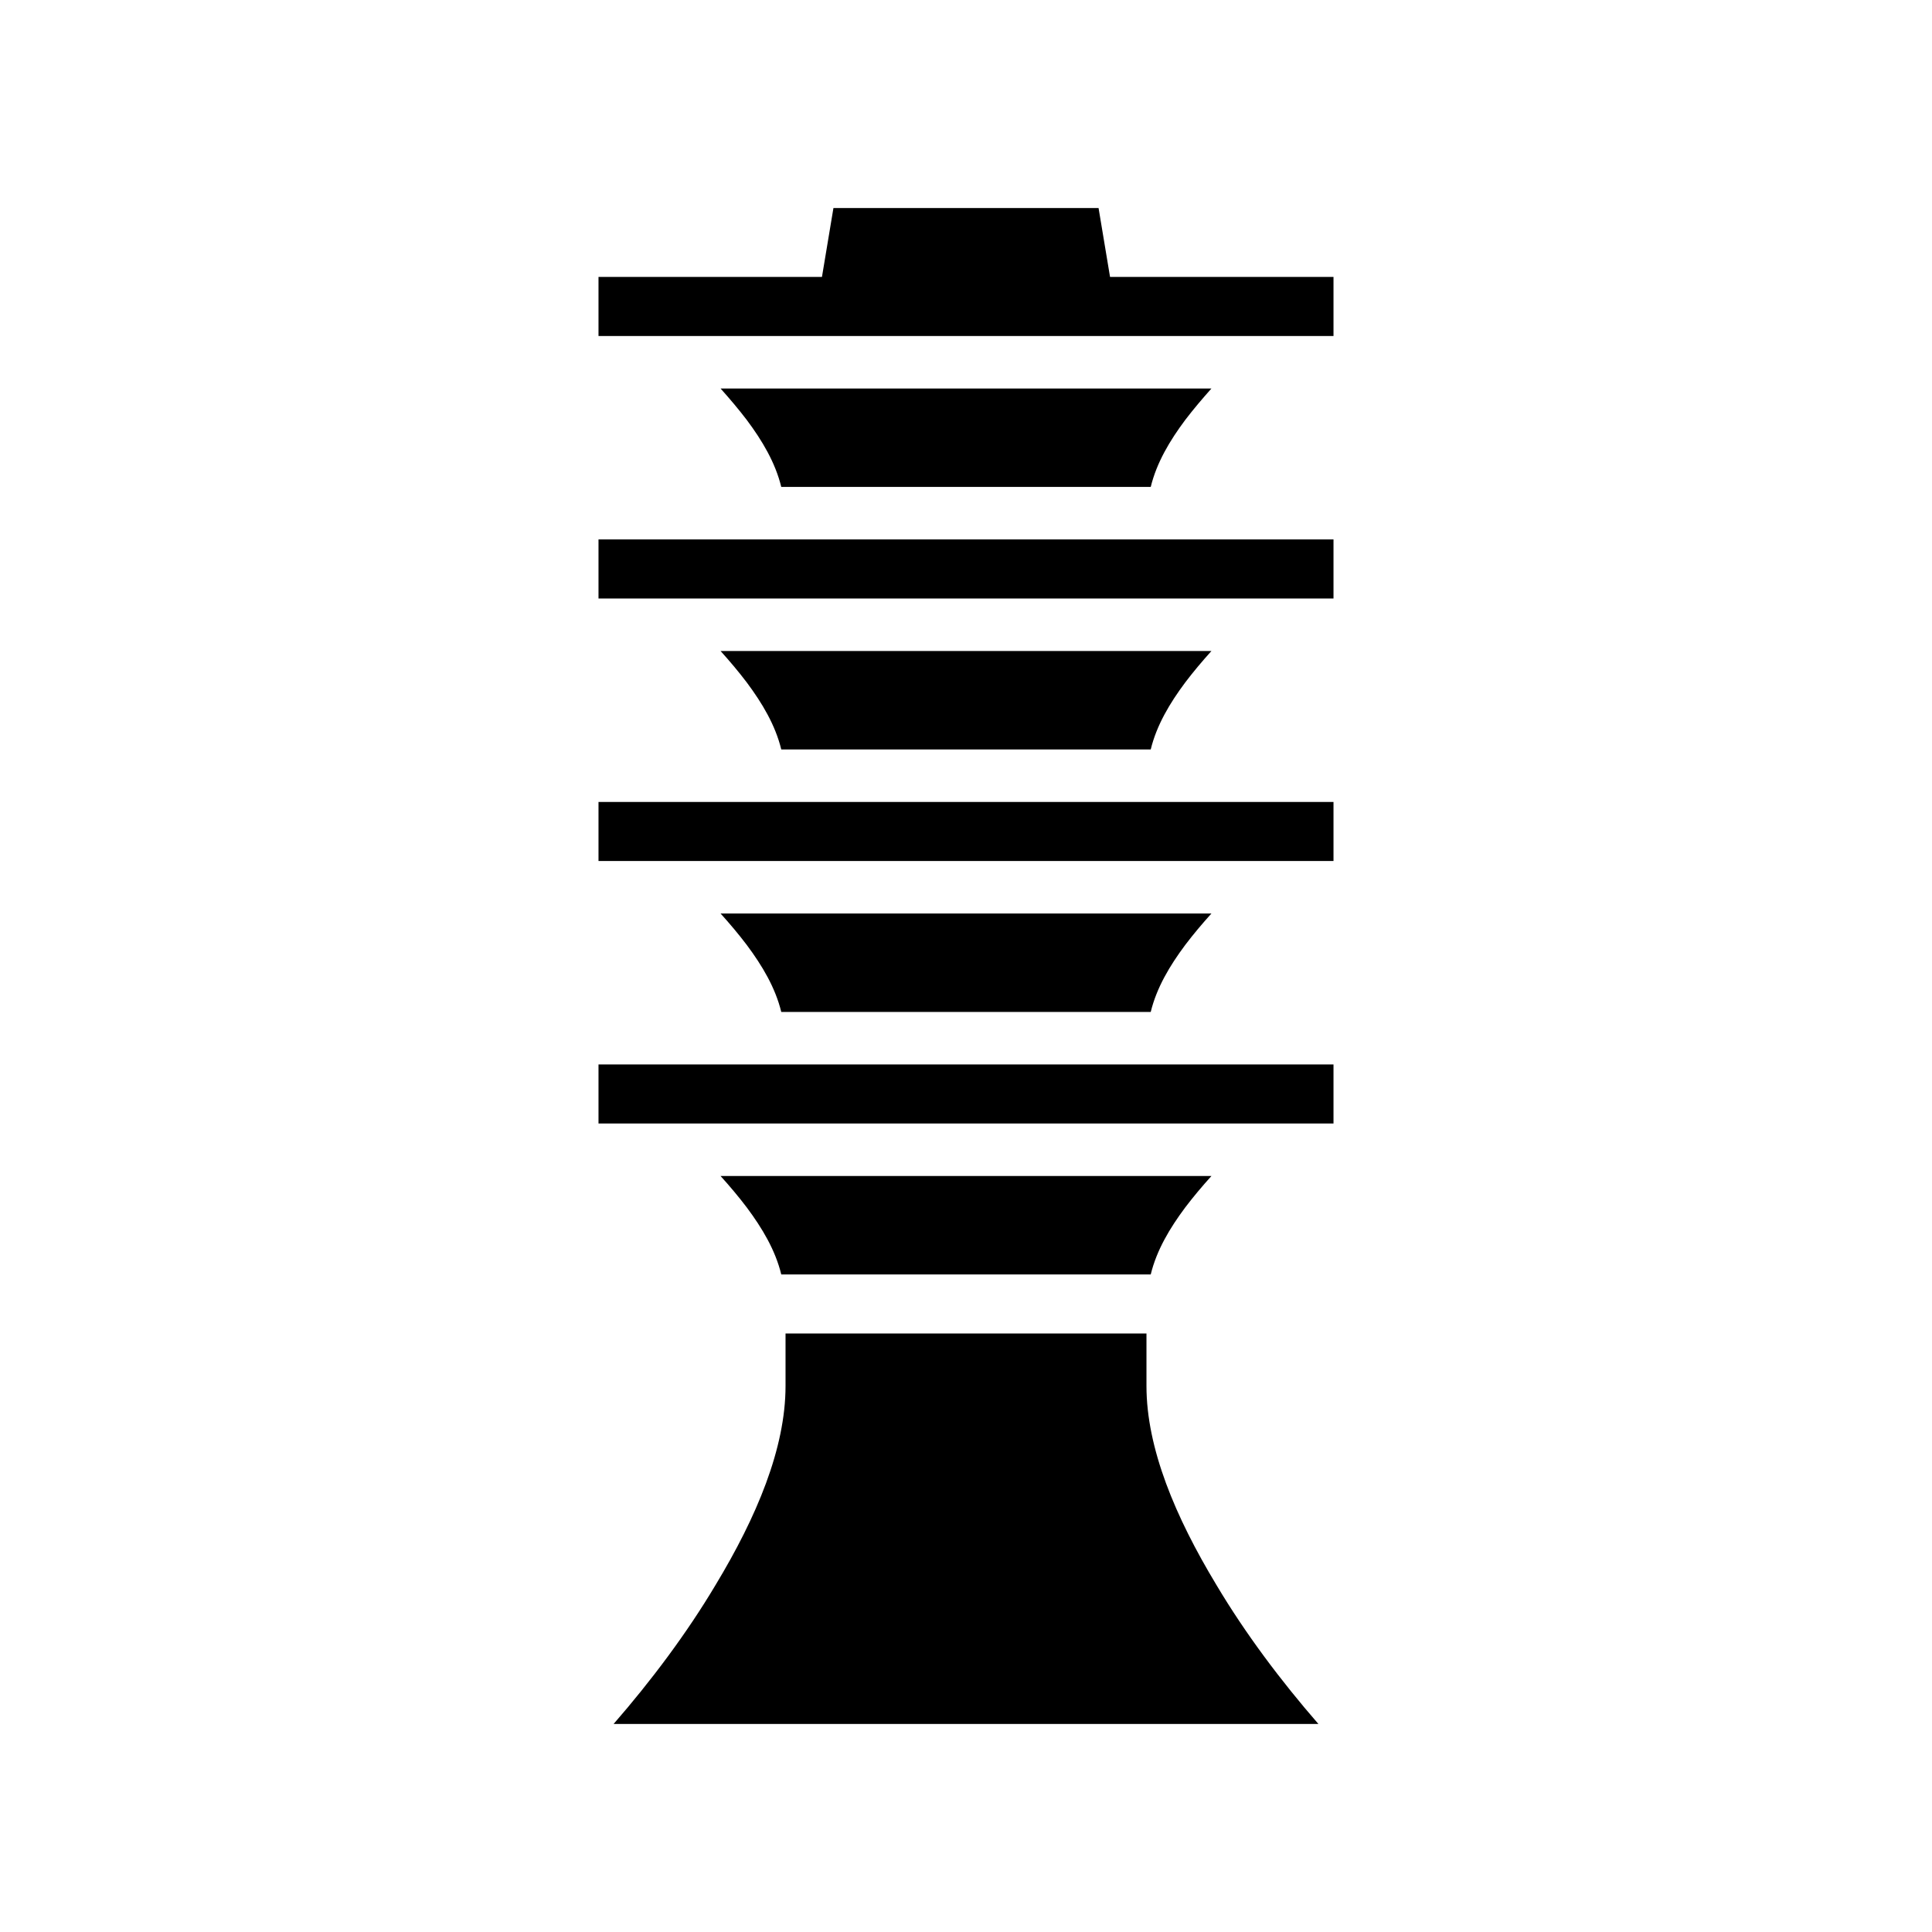 <svg xmlns="http://www.w3.org/2000/svg" width="100%" height="100%" viewBox="0 0 588.8 588.8"><path d="M254 63.4l-3.5 21H182.4v18h224V84.4h-68.1l-3.5-21h-80.8z m-34.4 55c2.8 3.14 5.5 6.32 8 9.6 4.7 6.29 8.7 13 10.5 20.4h112.6c1.8-7.4 5.8-14.11 10.5-20.4 2.5-3.28 5.2-6.46 8-9.6H219.6zM182.4 164.4v18h224v-18H182.4z m37.2 34c2.8 3.1 5.5 6.3 8 9.6 4.7 6.3 8.7 13 10.5 20.4h112.6c1.8-7.4 5.8-14.1 10.5-20.4 2.5-3.3 5.2-6.5 8-9.6H219.6zM182.4 244.4v18h224v-18H182.4z m37.2 34c2.8 3.1 5.5 6.3 8 9.6 4.7 6.3 8.7 13 10.5 20.4h112.6c1.8-7.4 5.8-14.1 10.5-20.4 2.5-3.3 5.2-6.5 8-9.6H219.6zM182.4 324.4v18h224v-18H182.4z m37.2 34c2.8 3.1 5.5 6.3 8 9.6 4.7 6.3 8.7 13 10.5 20.4h112.6c1.8-7.4 5.8-14.1 10.5-20.4 2.5-3.3 5.2-6.5 8-9.6H219.6z m19.8 48v16c0 19-8.8 39.9-21.3 60.6-8.8 14.8-19.7 29.3-31.1 42.4h214.8c-11.4-13.1-22.3-27.6-31.1-42.4C358.2 462.3 349.4 441.4 349.4 422.4v-16H239.4z" /></svg>